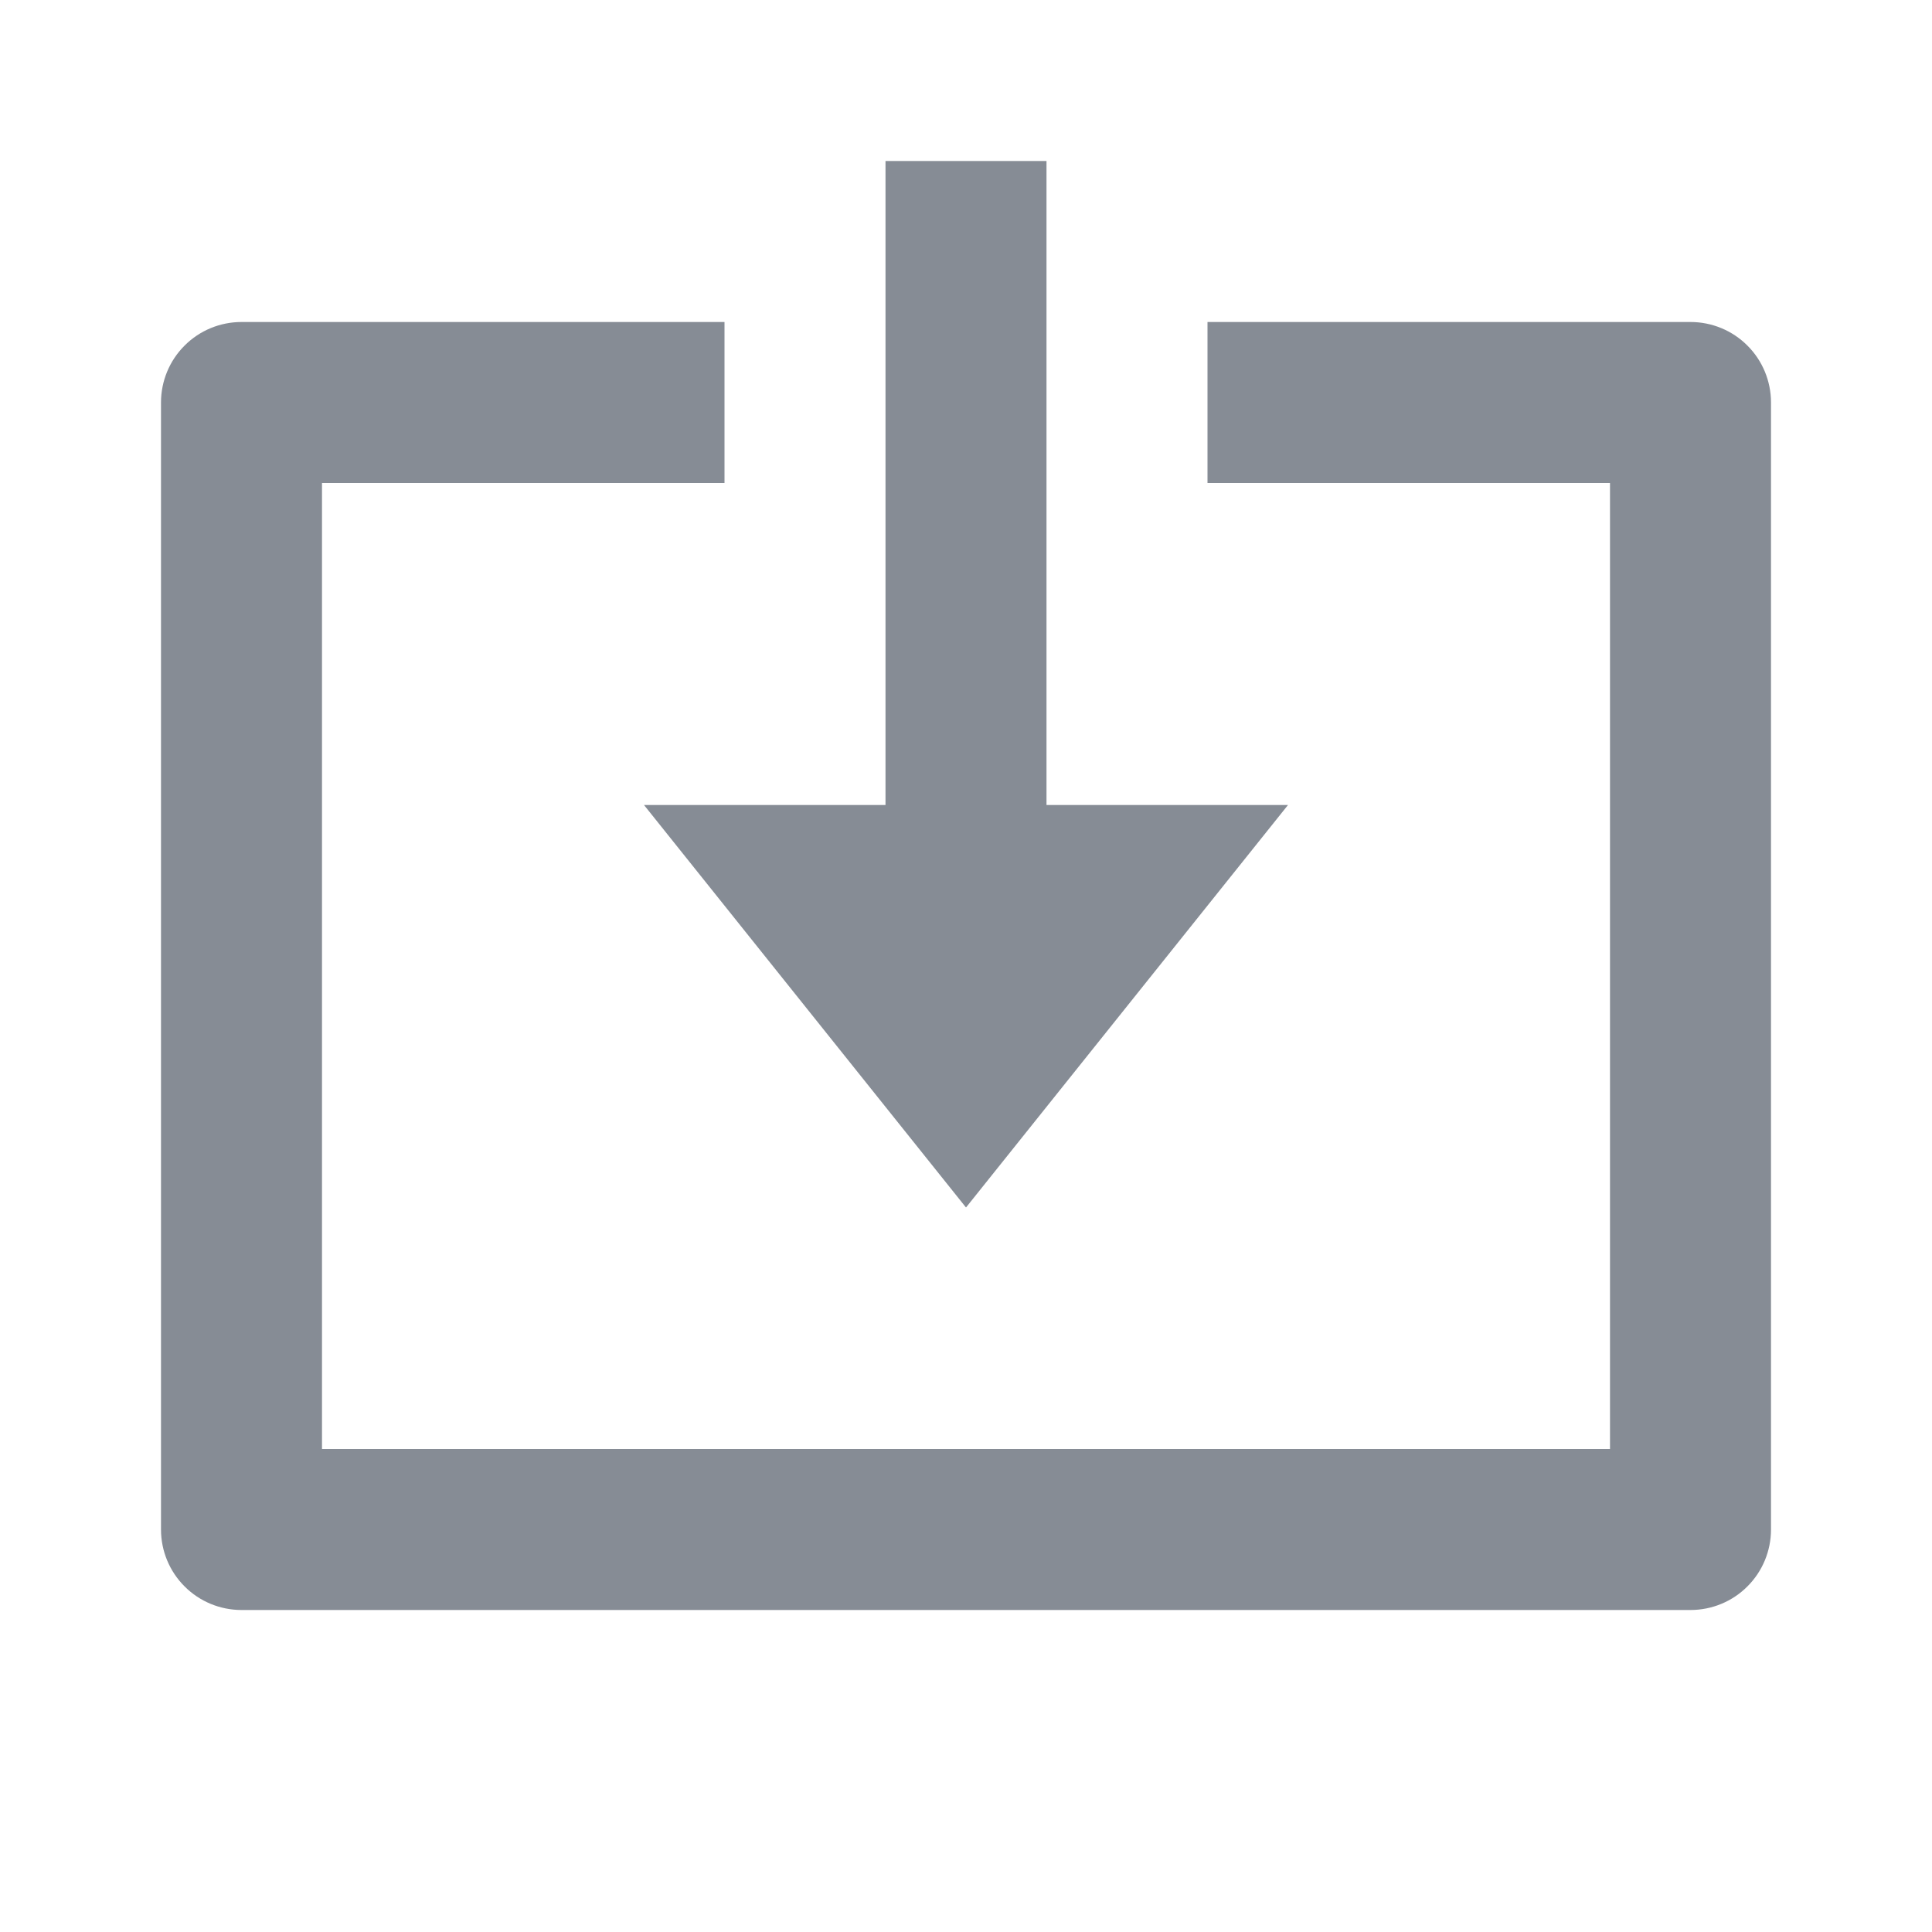 <svg width="24" height="24" viewBox="0 0 24 24" fill="none" xmlns="http://www.w3.org/2000/svg">
<path d="M9 4L9 6L4 6L4 18L20 18L20 6L15 6L15 4L21 4C21.265 4 21.52 4.105 21.707 4.293C21.895 4.48 22 4.735 22 5L22 19C22 19.265 21.895 19.52 21.707 19.707C21.52 19.895 21.265 20 21 20L3 20C2.735 20 2.48 19.895 2.293 19.707C2.105 19.52 2 19.265 2 19L2 5C2 4.735 2.105 4.48 2.293 4.293C2.48 4.105 2.735 4 3 4L9 4ZM13 10L16 10L12 15L8 10L11 10L11 2L13 2L13 10Z" fill="#868C95"/>
</svg>
